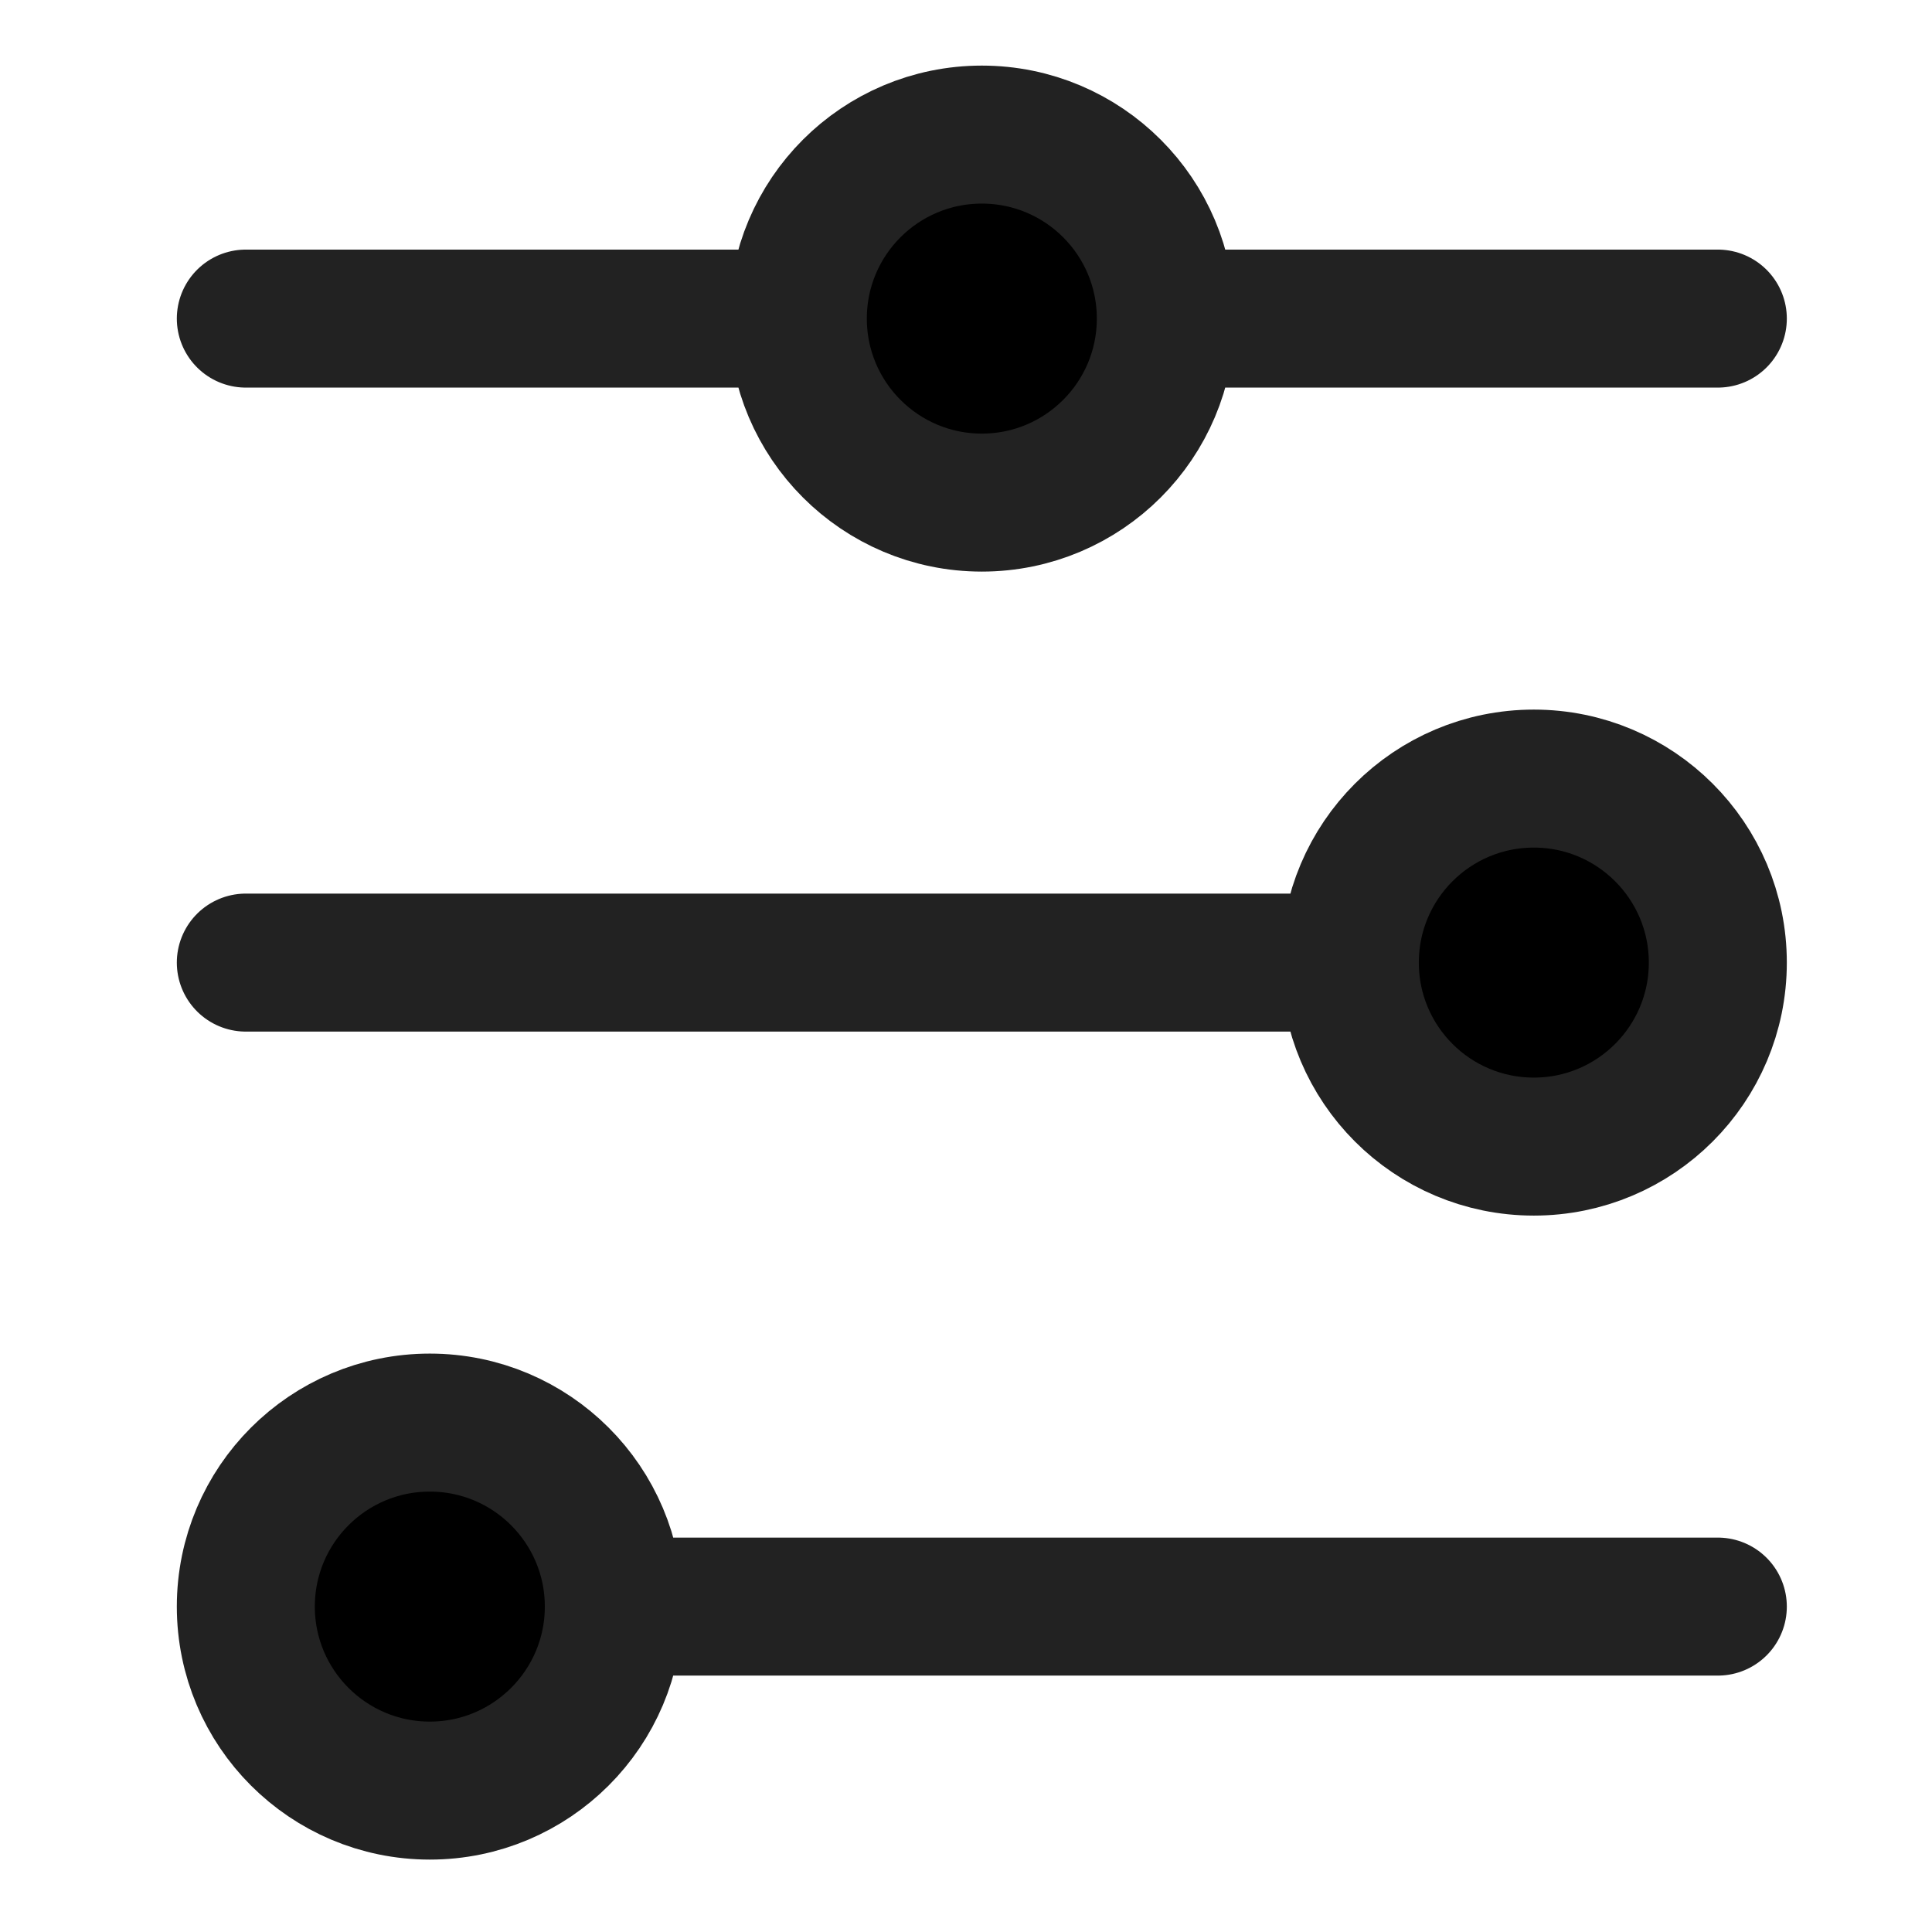 <svg width="21" height="21" viewBox="0 0 21 21" fill="none" xmlns="http://www.w3.org/2000/svg">
<g clip-path="url(#clip0_119_7248)">
<path d="M12.672 3.463C12.672 2.358 11.777 1.463 10.672 1.463C9.567 1.463 8.672 2.358 8.672 3.463M12.672 3.463C12.672 4.567 11.777 5.463 10.672 5.463C9.567 5.463 8.672 4.567 8.672 3.463M12.672 3.463H18.672H12.672ZM8.672 3.463H2.672H8.672ZM14.672 10.463C14.672 11.568 15.567 12.463 16.672 12.463C17.776 12.463 18.672 11.568 18.672 10.463C18.672 9.358 17.776 8.463 16.672 8.463C15.567 8.463 14.672 9.358 14.672 10.463ZM14.672 10.463H2.672H14.672ZM6.672 17.463C6.672 16.358 5.776 15.463 4.672 15.463C3.567 15.463 2.672 16.358 2.672 17.463C2.672 18.567 3.567 19.463 4.672 19.463C5.776 19.463 6.672 18.567 6.672 17.463ZM6.672 17.463H18.672H6.672Z" fill="black"/>
<path d="M12.672 3.463C12.672 2.358 11.777 1.463 10.672 1.463C9.567 1.463 8.672 2.358 8.672 3.463M12.672 3.463C12.672 4.567 11.777 5.463 10.672 5.463C9.567 5.463 8.672 4.567 8.672 3.463M12.672 3.463H18.672M8.672 3.463H2.672M14.672 10.463C14.672 11.568 15.567 12.463 16.672 12.463C17.776 12.463 18.672 11.568 18.672 10.463C18.672 9.358 17.776 8.463 16.672 8.463C15.567 8.463 14.672 9.358 14.672 10.463ZM14.672 10.463H2.672M6.672 17.463C6.672 16.358 5.776 15.463 4.672 15.463C3.567 15.463 2.672 16.358 2.672 17.463C2.672 18.567 3.567 19.463 4.672 19.463C5.776 19.463 6.672 18.567 6.672 17.463ZM6.672 17.463H18.672" stroke="#222222" stroke-width="1.5" stroke-linecap="round"/>
</g>
<defs>
<clipPath id="clip0_119_7248">
<rect width="20" height="20" fill="white" transform="translate(0.672 0.463)"/>
</clipPath>
</defs>
</svg>
